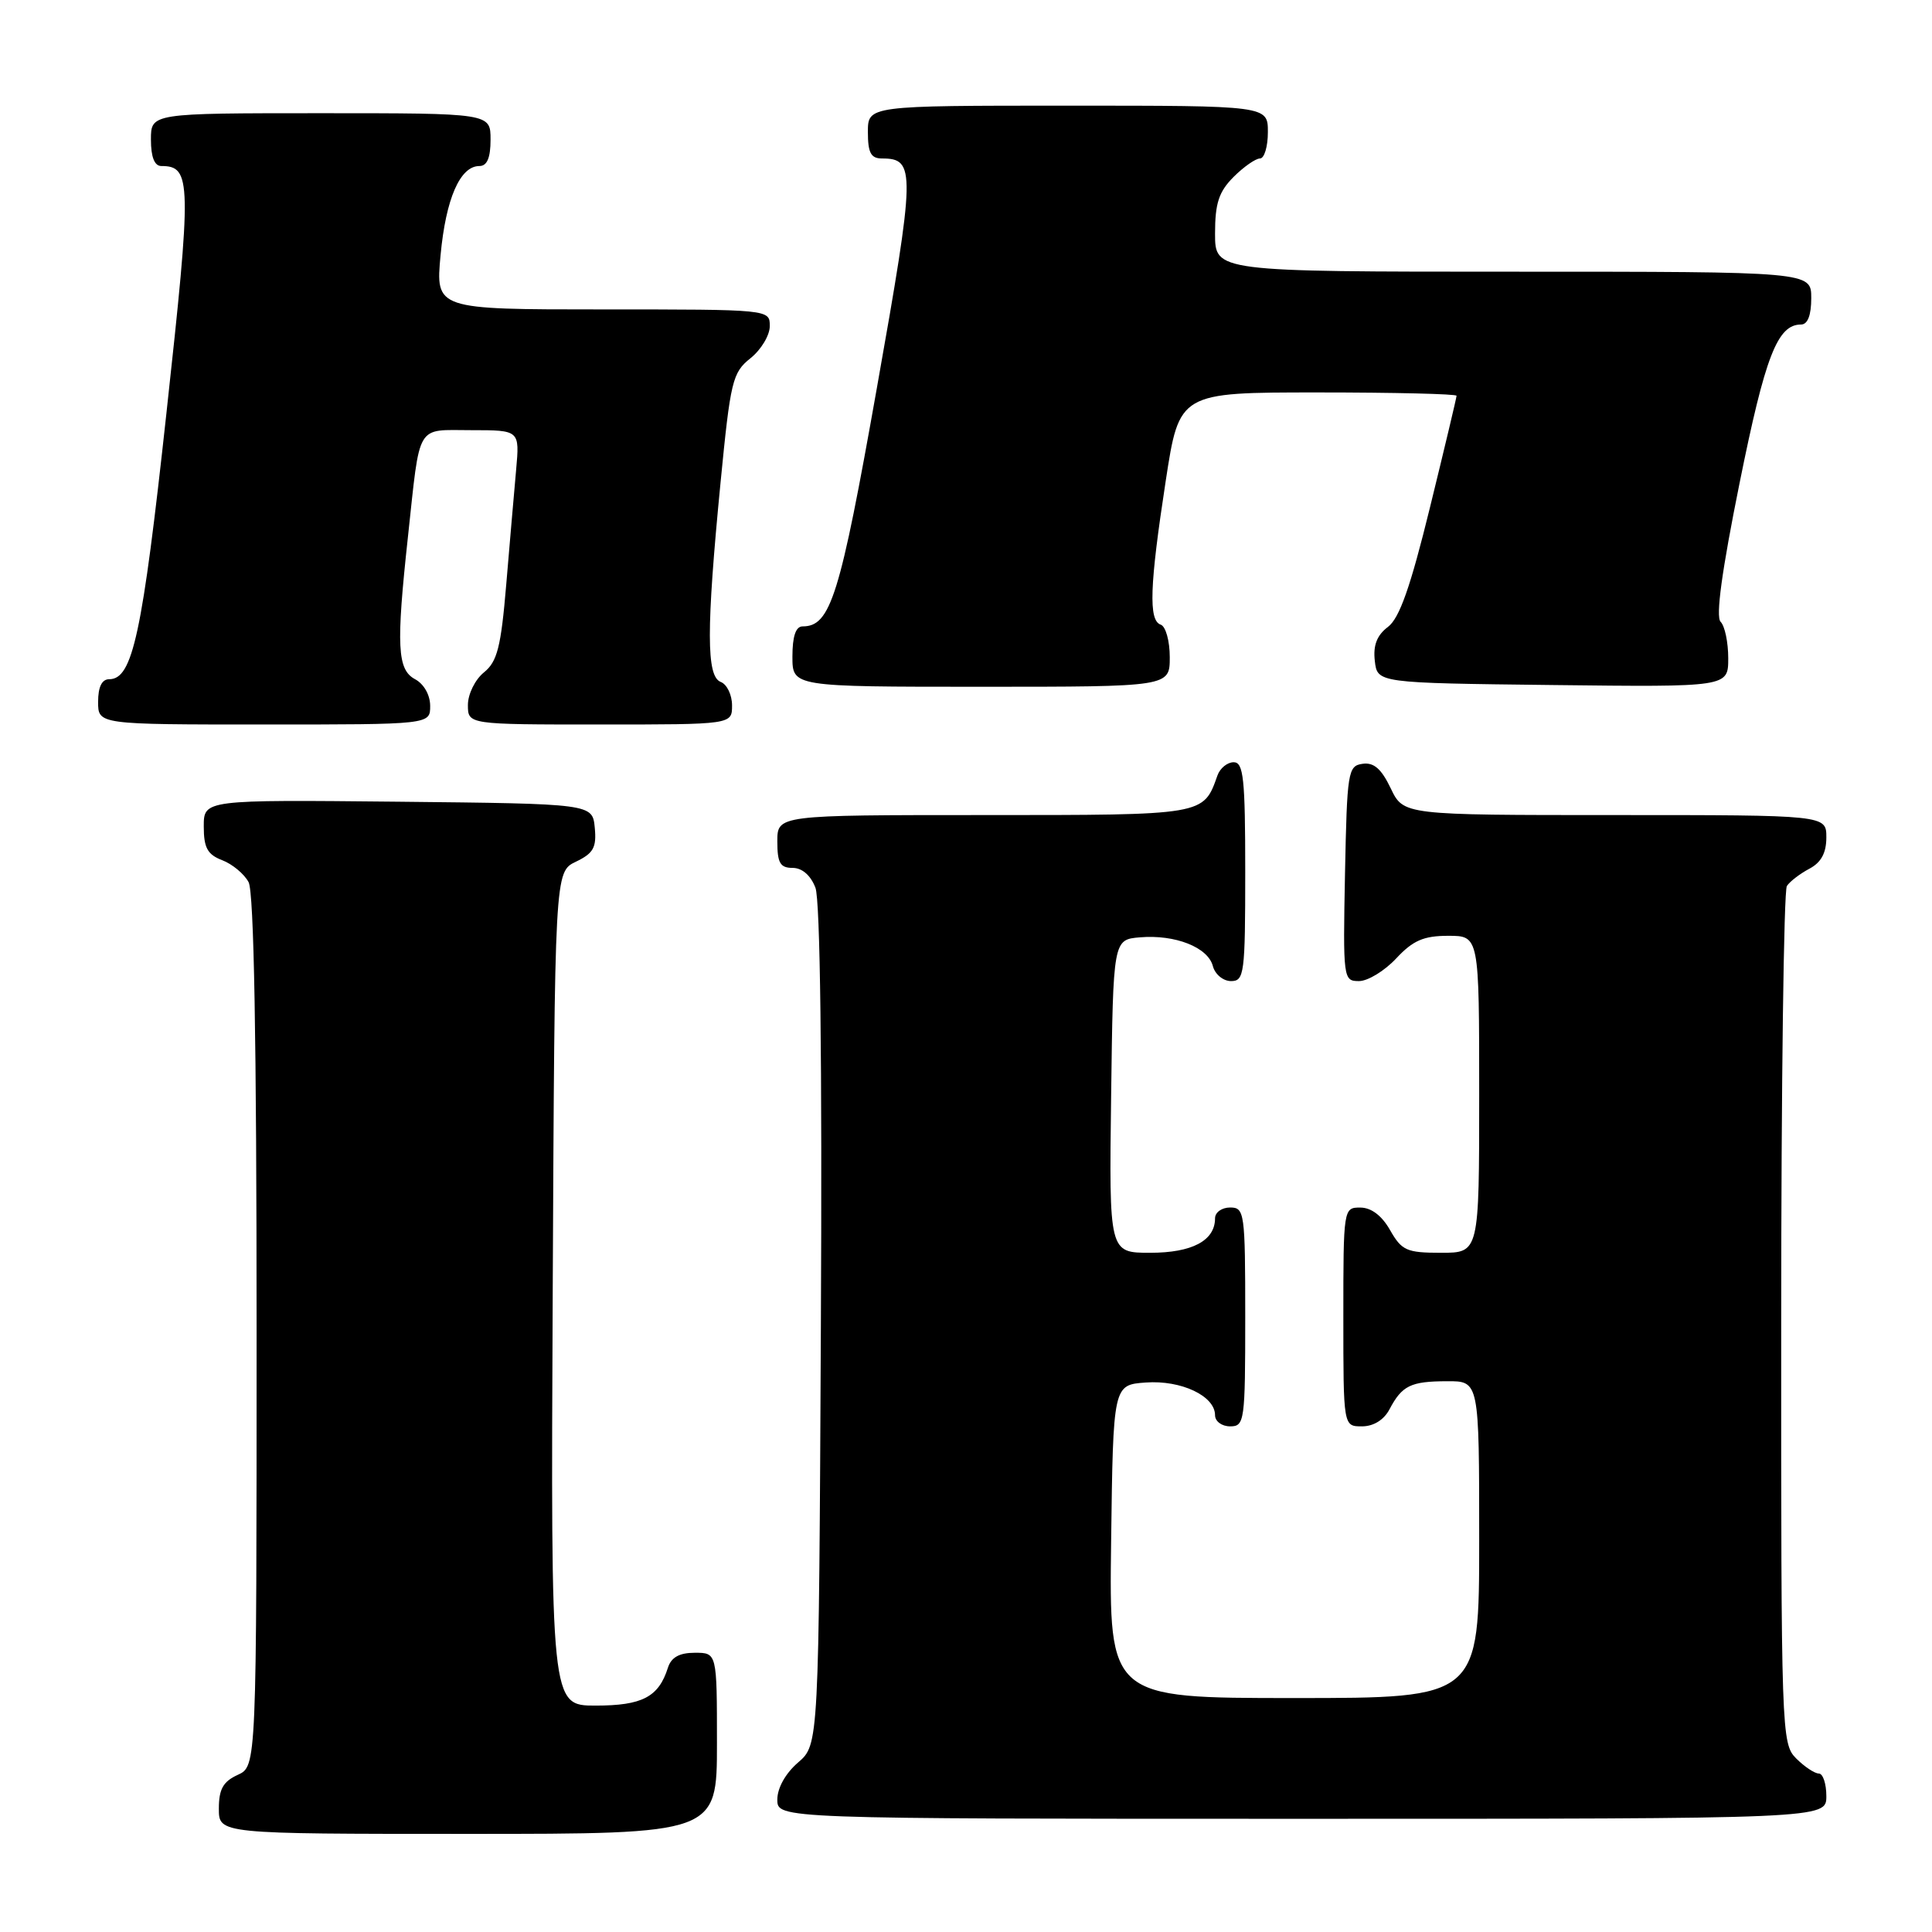 <?xml version="1.0" encoding="UTF-8" standalone="no"?>
<!DOCTYPE svg PUBLIC "-//W3C//DTD SVG 1.1//EN" "http://www.w3.org/Graphics/SVG/1.1/DTD/svg11.dtd" >
<svg xmlns="http://www.w3.org/2000/svg" xmlns:xlink="http://www.w3.org/1999/xlink" version="1.1" viewBox="0 0 256 256">
 <g >
 <path fill="currentColor"
d=" M 95.00 231.00 C 95.00 219.00 95.00 219.00 92.07 219.00 C 90.02 219.00 88.94 219.60 88.50 220.99 C 87.27 224.87 85.10 226.00 78.92 226.00 C 72.98 226.00 72.98 226.00 73.24 170.76 C 73.50 115.53 73.50 115.53 76.31 114.18 C 78.64 113.06 79.06 112.30 78.81 109.67 C 78.50 106.50 78.50 106.50 52.75 106.23 C 27.00 105.97 27.00 105.97 27.00 109.51 C 27.00 112.34 27.49 113.23 29.44 113.98 C 30.78 114.49 32.36 115.80 32.94 116.89 C 33.65 118.22 34.00 137.78 34.00 176.46 C 34.00 234.04 34.00 234.04 31.50 235.18 C 29.56 236.07 29.00 237.07 29.00 239.66 C 29.00 243.00 29.00 243.00 62.00 243.00 C 95.00 243.00 95.00 243.00 95.00 231.00 Z  M 242.00 238.00 C 242.00 236.35 241.55 235.00 241.00 235.00 C 240.45 235.00 239.10 234.10 238.00 233.00 C 236.05 231.05 236.00 229.68 236.02 174.75 C 236.02 143.81 236.36 118.00 236.77 117.40 C 237.17 116.79 238.51 115.77 239.75 115.11 C 241.31 114.29 242.00 113.02 242.00 110.96 C 242.00 108.00 242.00 108.00 213.98 108.00 C 185.97 108.00 185.97 108.00 184.28 104.46 C 183.04 101.87 182.04 100.99 180.54 101.21 C 178.61 101.48 178.49 102.26 178.22 115.75 C 177.95 129.70 177.99 130.00 180.07 130.00 C 181.24 130.00 183.46 128.65 185.00 127.00 C 187.23 124.61 188.64 124.00 191.90 124.00 C 196.00 124.00 196.00 124.00 196.00 145.00 C 196.00 166.00 196.00 166.00 190.95 166.00 C 186.39 166.00 185.74 165.71 184.20 163.01 C 183.11 161.08 181.70 160.01 180.25 160.01 C 178.02 160.00 178.00 160.13 178.00 174.50 C 178.00 189.00 178.00 189.00 180.46 189.00 C 182.00 189.00 183.37 188.15 184.11 186.75 C 185.78 183.59 186.91 183.03 191.75 183.02 C 196.00 183.00 196.00 183.00 196.00 204.00 C 196.00 225.00 196.00 225.00 171.48 225.00 C 146.96 225.00 146.96 225.00 147.23 204.25 C 147.50 183.50 147.50 183.50 151.83 183.19 C 156.51 182.85 161.00 184.97 161.00 187.52 C 161.00 188.34 161.90 189.00 163.00 189.00 C 164.91 189.00 165.00 188.33 165.00 174.50 C 165.00 160.67 164.91 160.00 163.00 160.00 C 161.90 160.00 161.00 160.64 161.00 161.43 C 161.00 164.39 157.97 166.00 152.41 166.00 C 146.96 166.00 146.96 166.00 147.23 145.25 C 147.50 124.50 147.50 124.50 151.06 124.20 C 155.72 123.81 160.06 125.52 160.71 128.01 C 161.00 129.11 162.08 130.00 163.12 130.00 C 164.87 130.00 165.00 129.03 165.00 115.50 C 165.00 103.15 164.77 101.00 163.47 101.00 C 162.63 101.00 161.66 101.79 161.32 102.75 C 159.44 108.05 159.73 108.00 130.35 108.00 C 103.00 108.00 103.00 108.00 103.00 111.50 C 103.00 114.35 103.38 115.00 105.02 115.00 C 106.29 115.00 107.42 115.99 108.05 117.63 C 108.68 119.30 108.95 140.49 108.77 175.72 C 108.50 231.17 108.50 231.17 105.75 233.54 C 104.09 234.97 103.00 236.91 103.00 238.45 C 103.00 241.00 103.00 241.00 172.50 241.00 C 242.00 241.00 242.00 241.00 242.00 238.00 Z  M 57.00 93.54 C 57.00 92.09 56.17 90.63 55.00 90.00 C 52.64 88.74 52.48 85.63 54.05 71.17 C 55.71 55.86 55.03 57.00 62.45 57.00 C 68.86 57.00 68.86 57.00 68.39 62.25 C 68.13 65.14 67.54 71.97 67.08 77.44 C 66.38 85.77 65.89 87.67 64.12 89.10 C 62.95 90.05 62.00 91.98 62.00 93.41 C 62.00 96.00 62.00 96.00 79.50 96.00 C 97.00 96.00 97.00 96.00 97.00 93.47 C 97.00 92.08 96.33 90.68 95.50 90.36 C 93.59 89.63 93.58 83.43 95.47 64.00 C 96.79 50.46 97.05 49.37 99.44 47.47 C 100.85 46.34 102.00 44.43 102.00 43.21 C 102.00 41.00 102.00 41.00 79.86 41.00 C 57.71 41.00 57.71 41.00 58.38 33.78 C 59.08 26.32 60.96 22.00 63.52 22.00 C 64.54 22.00 65.00 20.92 65.00 18.50 C 65.00 15.00 65.00 15.00 42.50 15.00 C 20.00 15.00 20.00 15.00 20.00 18.50 C 20.00 20.81 20.47 22.00 21.38 22.00 C 25.38 22.00 25.42 23.99 22.05 54.77 C 18.85 84.12 17.58 90.00 14.47 90.00 C 13.50 90.00 13.00 91.02 13.00 93.00 C 13.00 96.00 13.00 96.00 35.00 96.00 C 57.00 96.00 57.00 96.00 57.00 93.54 Z  M 155.00 87.08 C 155.00 84.93 154.46 82.99 153.80 82.77 C 152.17 82.22 152.33 77.63 154.46 63.75 C 156.26 52.00 156.26 52.00 174.63 52.00 C 184.73 52.00 193.00 52.20 193.00 52.44 C 193.00 52.69 191.42 59.32 189.49 67.19 C 186.89 77.80 185.44 81.91 183.91 83.07 C 182.45 84.17 181.93 85.51 182.17 87.57 C 182.50 90.50 182.50 90.50 205.75 90.77 C 229.00 91.04 229.00 91.04 229.00 87.22 C 229.00 85.12 228.55 82.95 227.99 82.39 C 227.32 81.72 228.15 75.66 230.50 64.02 C 233.90 47.17 235.52 43.00 238.65 43.00 C 239.53 43.00 240.00 41.77 240.00 39.50 C 240.00 36.00 240.00 36.00 200.50 36.00 C 161.00 36.00 161.00 36.00 161.00 30.95 C 161.00 26.93 161.50 25.41 163.45 23.45 C 164.80 22.10 166.38 21.00 166.95 21.00 C 167.53 21.00 168.00 19.43 168.00 17.50 C 168.00 14.00 168.00 14.00 141.50 14.00 C 115.00 14.00 115.00 14.00 115.00 17.50 C 115.00 20.26 115.40 21.00 116.88 21.00 C 121.34 21.00 121.31 22.57 116.19 51.41 C 111.29 79.05 110.06 83.00 106.35 83.00 C 105.44 83.00 105.00 84.32 105.00 87.00 C 105.00 91.00 105.00 91.00 130.00 91.00 C 155.00 91.00 155.00 91.00 155.00 87.08 Z "/>
</g>
</svg>